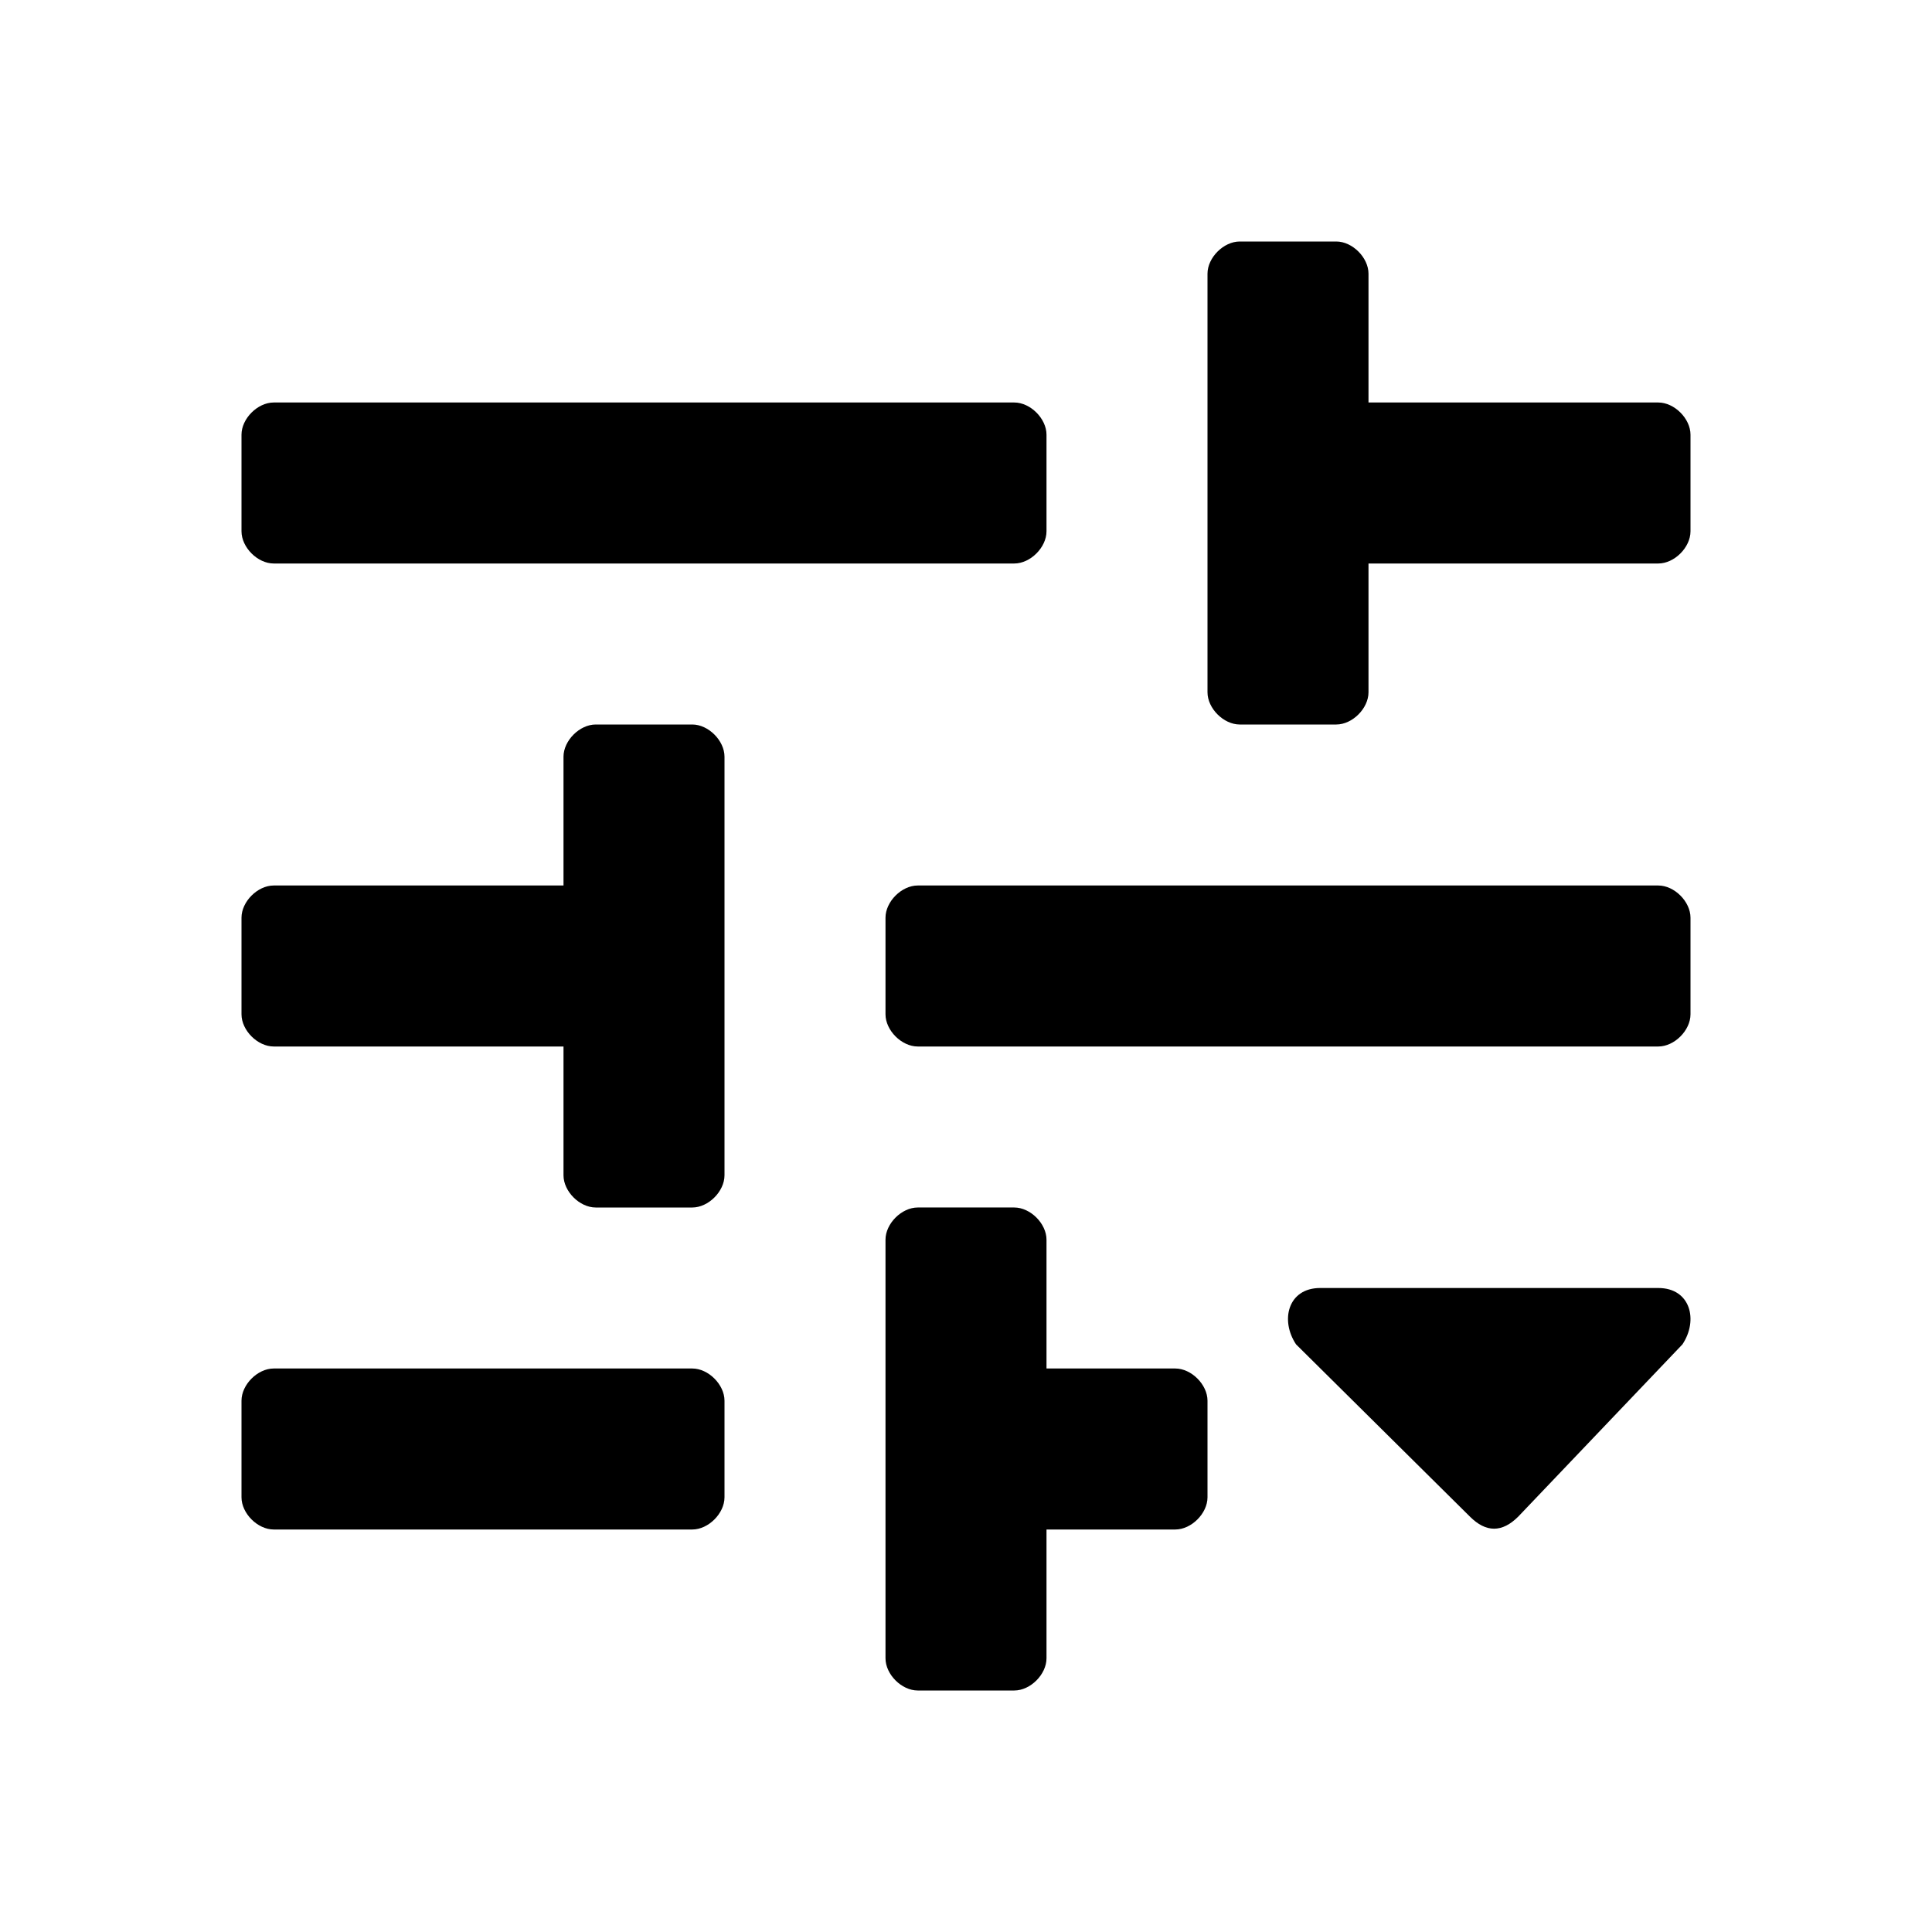 <?xml version="1.0" encoding="utf-8"?>
<!-- Generator: Adobe Illustrator 25.4.1, SVG Export Plug-In . SVG Version: 6.00 Build 0)  -->
<svg version="1.1" id="Designer_Settings" xmlns="http://www.w3.org/2000/svg" xmlns:xlink="http://www.w3.org/1999/xlink" x="0px"
	 y="0px" viewBox="0 0 24 24" style="enable-background:new 0 0 24 24;" xml:space="preserve">
<path d="M8.6,9H7.4C7.2,9,7,9.2,7,9.4V11H3.4C3.2,11,3,11.2,3,11.4v1.2C3,12.8,3.2,13,3.4,13H7v1.6C7,14.8,7.2,15,7.4,15h1.2
	C8.8,15,9,14.8,9,14.6V9.4C9,9.2,8.8,9,8.6,9z M8.6,17H3.4C3.2,17,3,17.2,3,17.4v1.2C3,18.8,3.2,19,3.4,19h5.2C8.8,19,9,18.8,9,18.6
	v-1.2C9,17.2,8.8,17,8.6,17z M3.4,7h9.2C12.8,7,13,6.8,13,6.6V5.4C13,5.2,12.8,5,12.6,5H3.4C3.2,5,3,5.2,3,5.4v1.2
	C3,6.8,3.2,7,3.4,7z M20.6,11h-9.2c-0.2,0-0.4,0.2-0.4,0.4v1.2c0,0.2,0.2,0.4,0.4,0.4h9.2c0.2,0,0.4-0.2,0.4-0.4v-1.2
	C21,11.2,20.8,11,20.6,11z M14.6,17H13v-1.6c0-0.2-0.2-0.4-0.4-0.4h-1.2c-0.2,0-0.4,0.2-0.4,0.4v5.2c0,0.2,0.2,0.4,0.4,0.4h1.2
	c0.2,0,0.4-0.2,0.4-0.4V19h1.6c0.2,0,0.4-0.2,0.4-0.4v-1.2C15,17.2,14.8,17,14.6,17z M20.6,5H17V3.4C17,3.2,16.8,3,16.6,3h-1.2
	C15.2,3,15,3.2,15,3.4v5.2C15,8.8,15.2,9,15.4,9h1.2C16.8,9,17,8.8,17,8.6V7h3.6C20.8,7,21,6.8,21,6.6V5.4C21,5.2,20.8,5,20.6,5z
	 M20.6,16h-4.2c-0.4,0-0.5,0.4-0.3,0.7l2.16,2.14c0.2,0.2,0.4,0.2,0.6,0l2.04-2.14C21.1,16.4,21,16,20.6,16z"/>
</svg>
